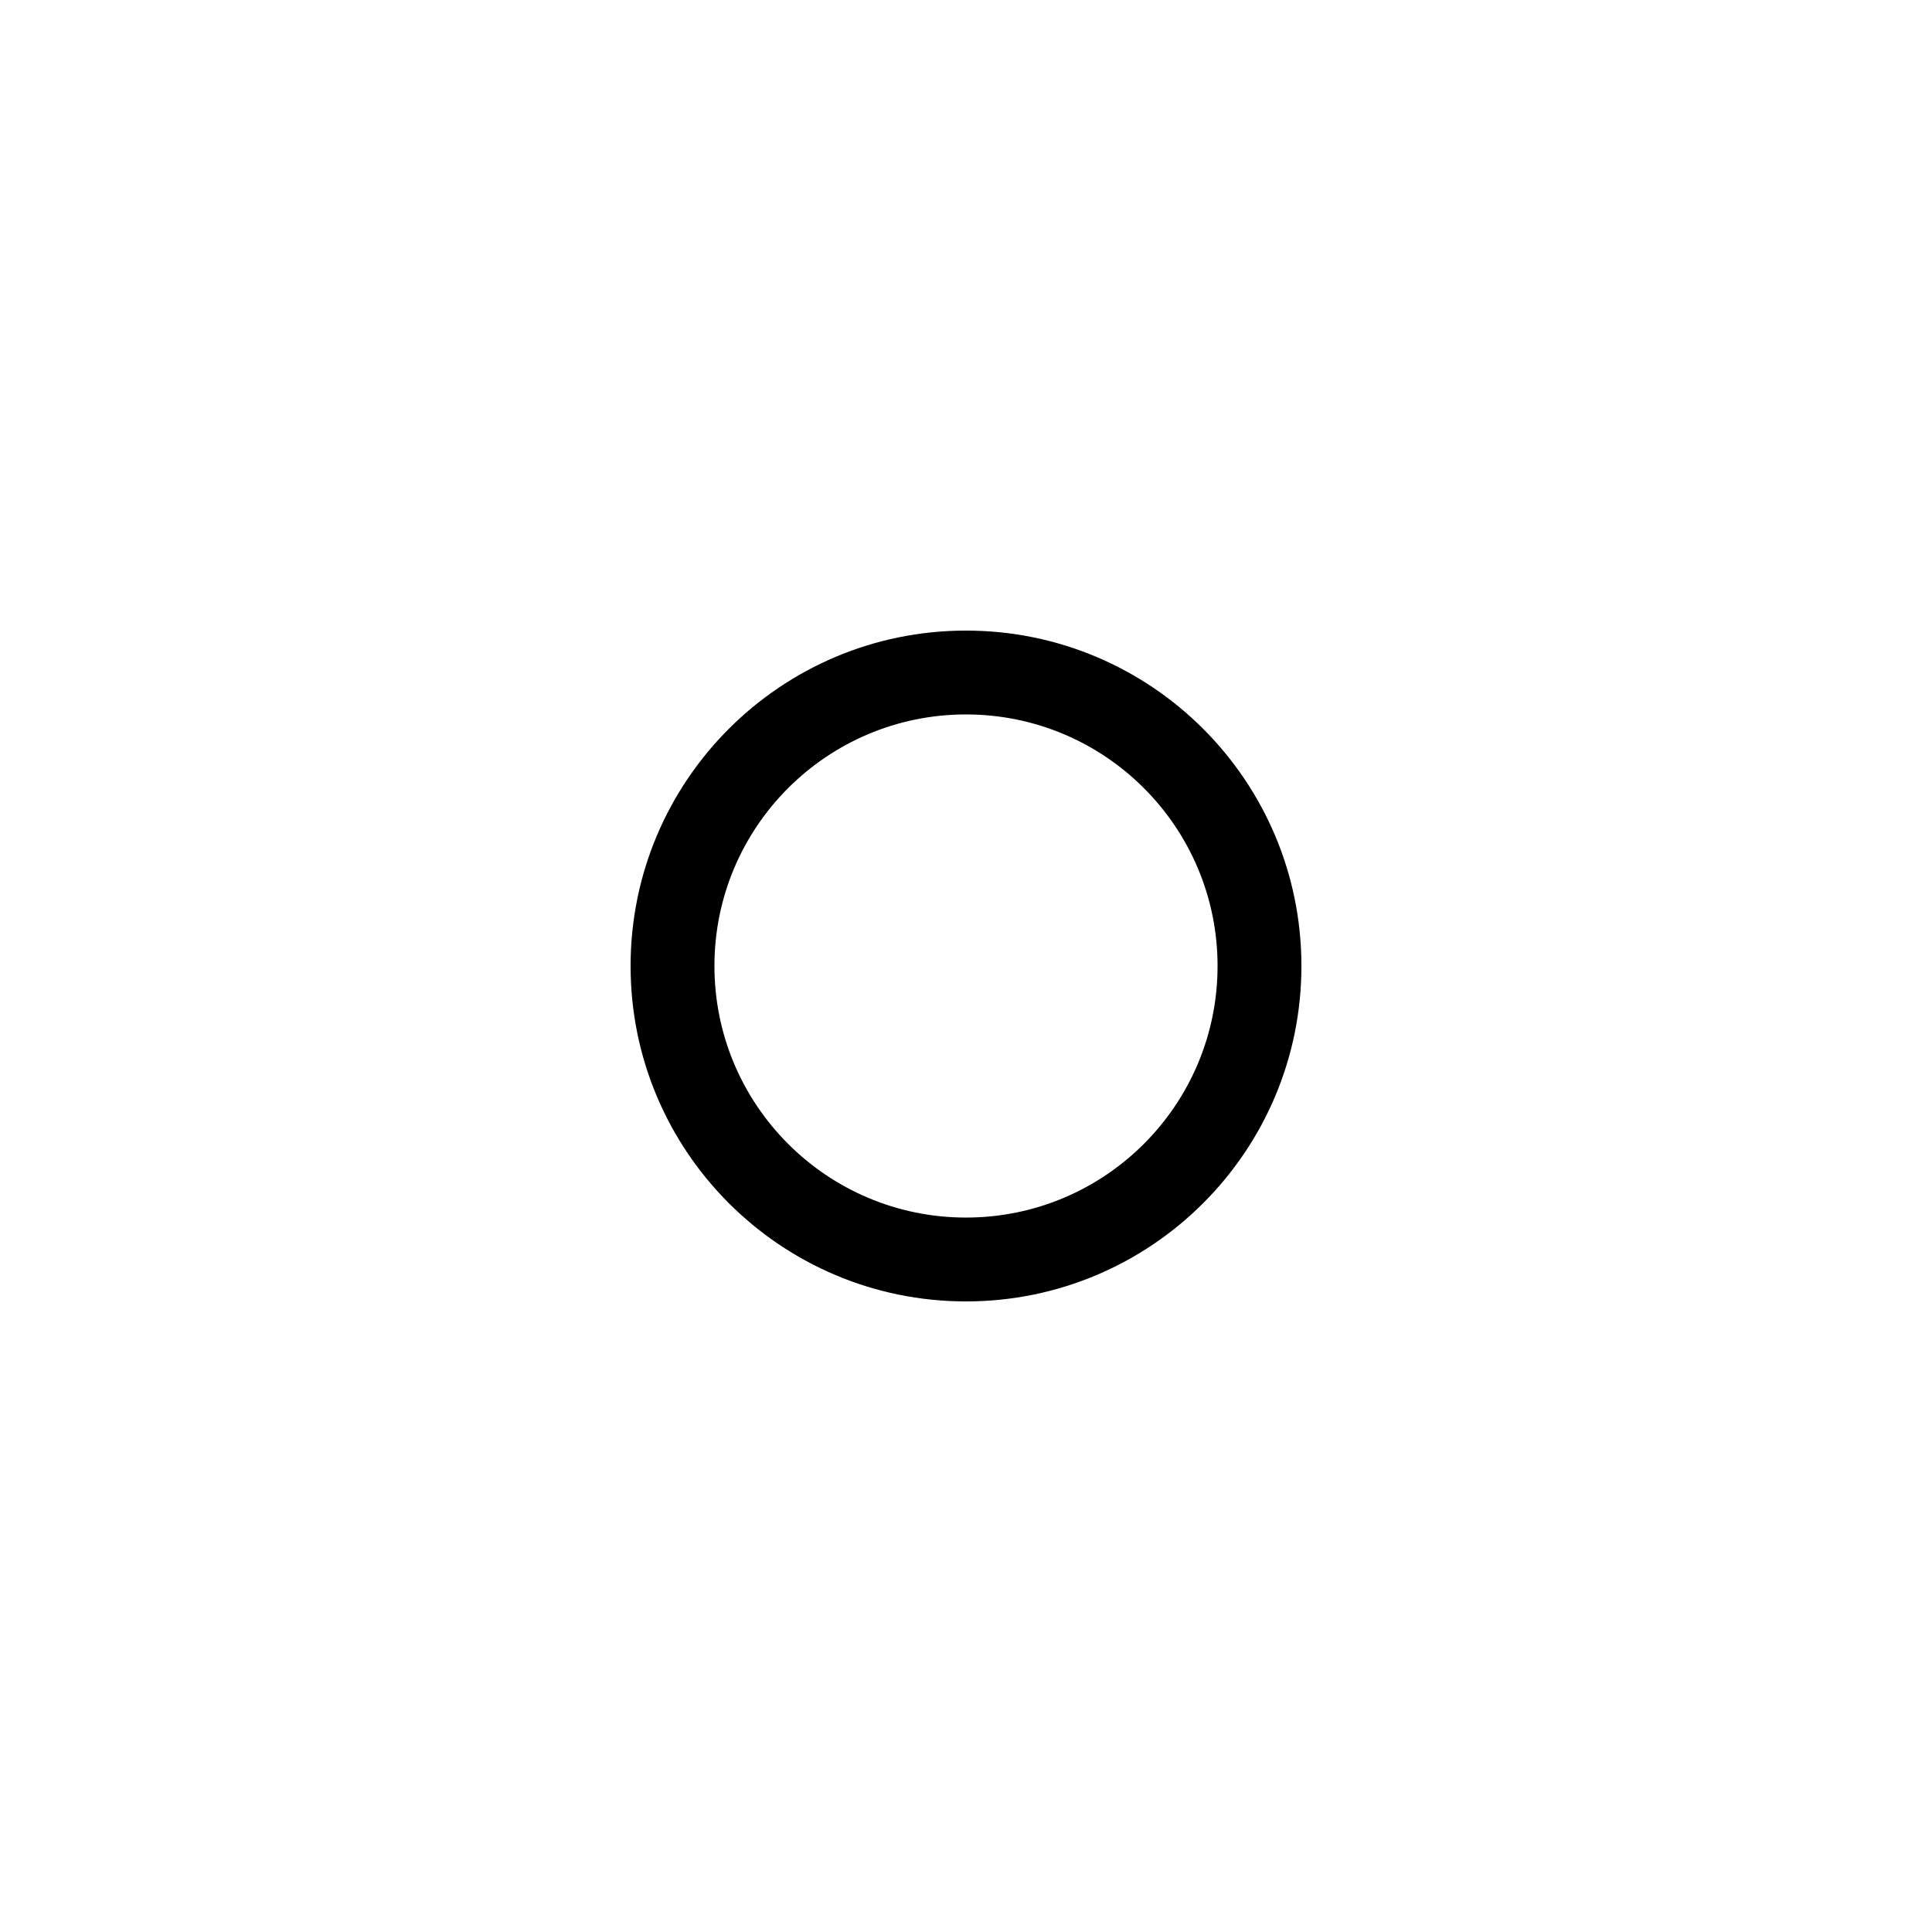 <svg width="144" height="144" viewBox="0 0 144 144" xmlns="http://www.w3.org/2000/svg">
    <path d="M72 47c-13.807 0-25 11.193-25 25s11.193 25 25 25 25-11.193 25-25-11.193-25-25-25zm0 6.25c10.355 0 18.75 8.395 18.75 18.75S82.355 90.75 72 90.75 53.25 82.355 53.25 72 61.645 53.25 72 53.25z" fill-rule="evenodd"/>
</svg>
